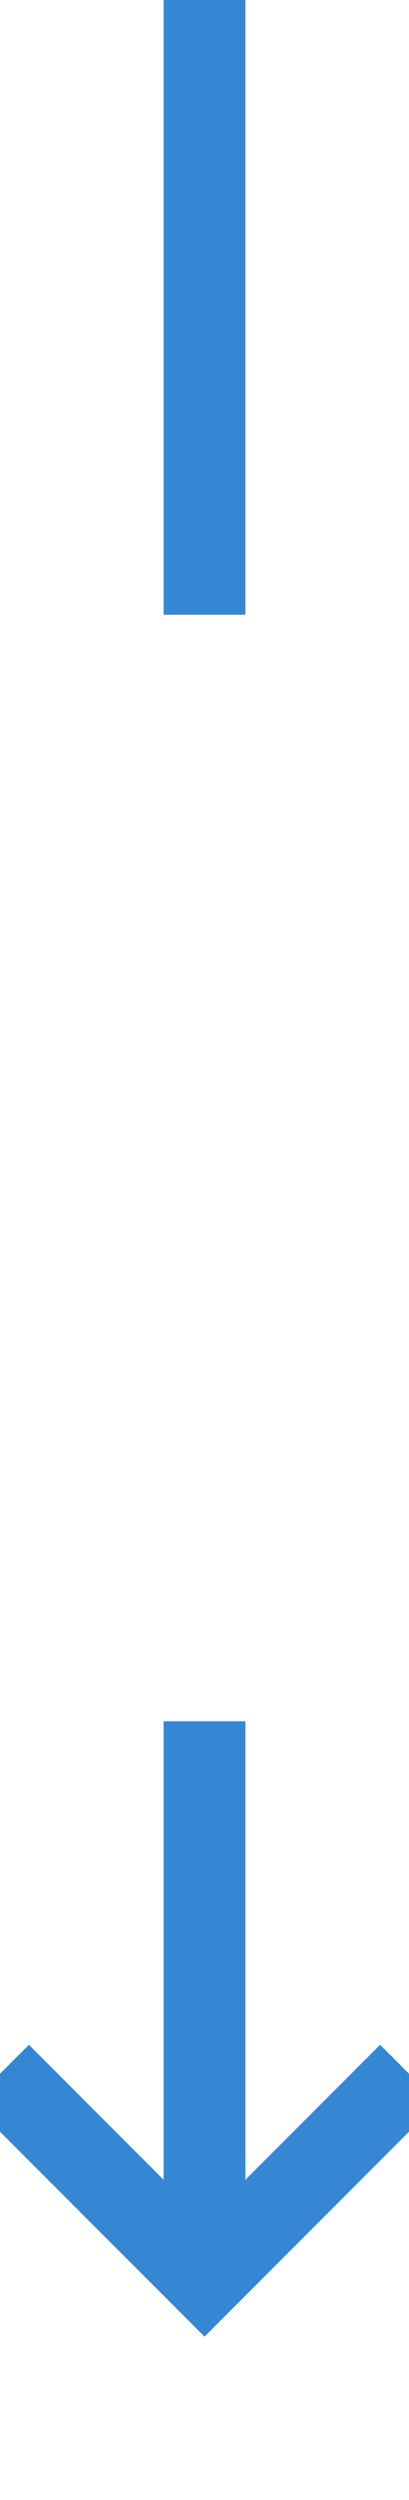 ﻿<?xml version="1.0" encoding="utf-8"?>
<svg version="1.1" xmlns:xlink="http://www.w3.org/1999/xlink" width="10px" height="61px" preserveAspectRatio="xMidYMin meet" viewBox="304 2550  8 61" xmlns="http://www.w3.org/2000/svg">
  <defs>
    <mask fill="white" id="clip105">
      <path d="M 292.5 2565  L 323.5 2565  L 323.5 2592  L 292.5 2592  Z M 292.5 2550  L 323.5 2550  L 323.5 2616  L 292.5 2616  Z " fill-rule="evenodd" />
    </mask>
  </defs>
  <path d="M 308 2565  L 308 2550  M 308 2592  L 308 2605  " stroke-width="2" stroke="#3587d4" fill="none" />
  <path d="M 312.293 2599.893  L 308 2604.186  L 303.707 2599.893  L 302.293 2601.307  L 307.293 2606.307  L 308 2607.014  L 308.707 2606.307  L 313.707 2601.307  L 312.293 2599.893  Z " fill-rule="nonzero" fill="#3587d4" stroke="none" mask="url(#clip105)" />
</svg>